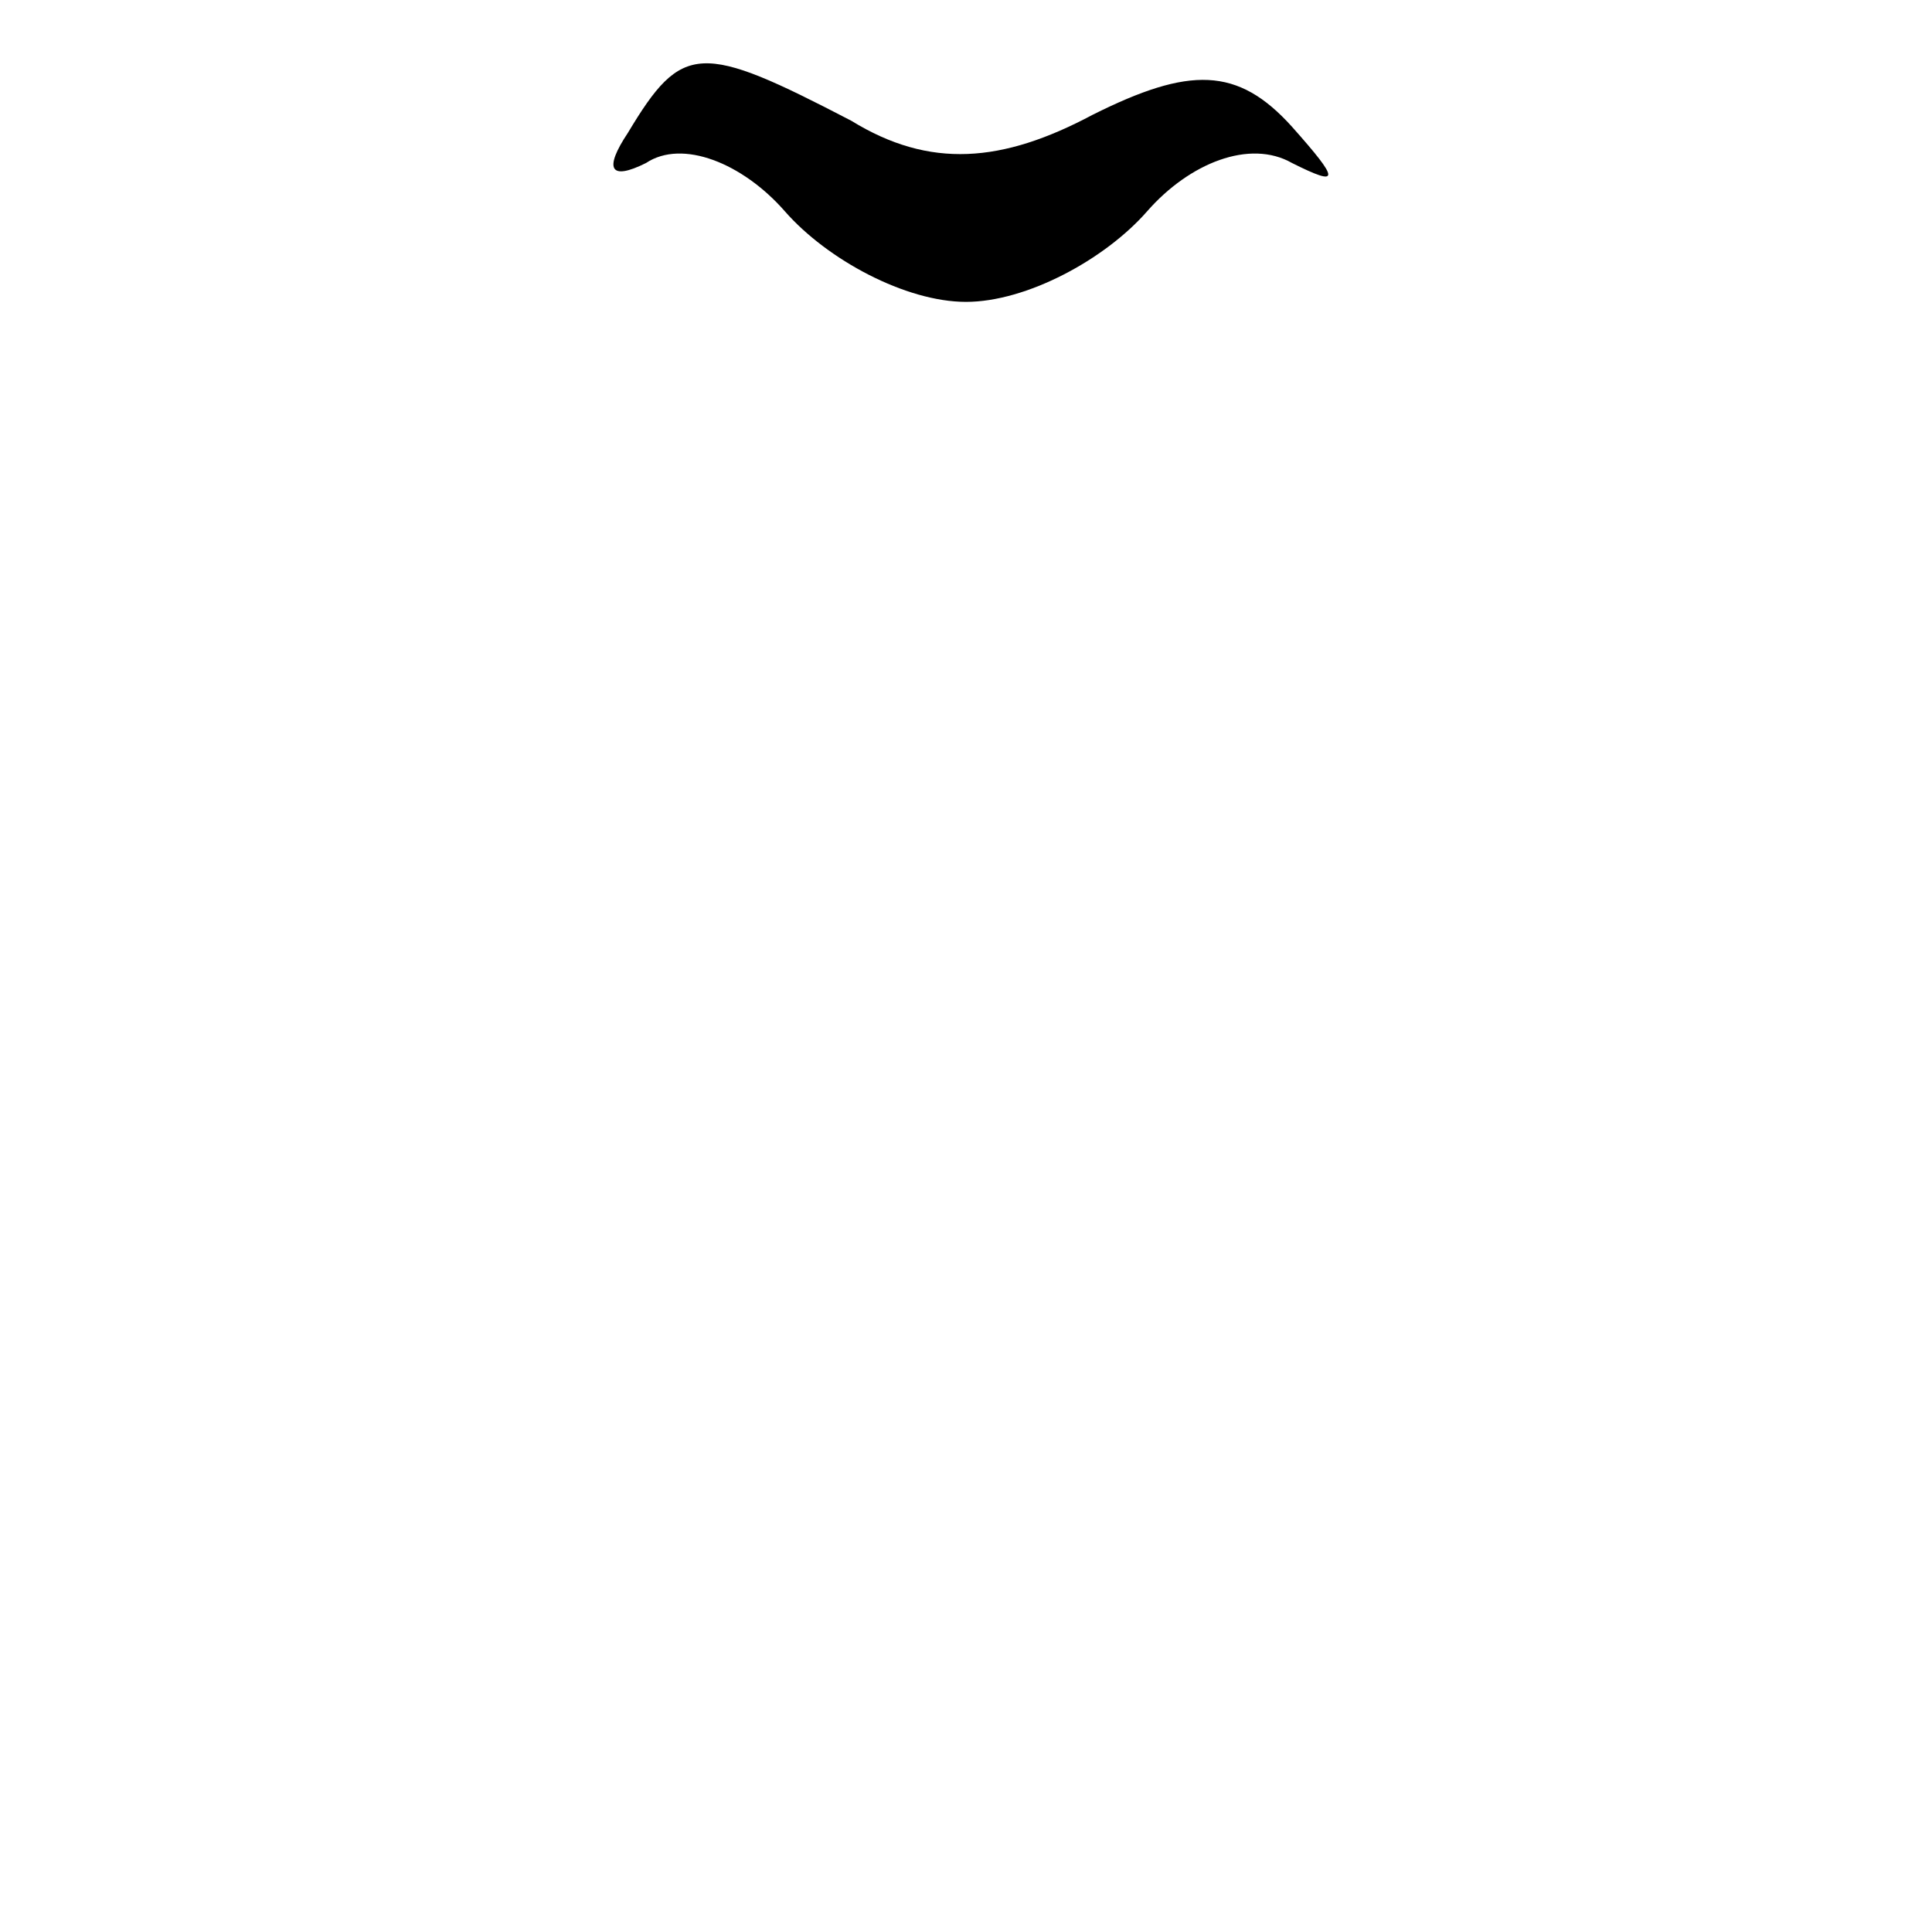 <?xml version="1.0" standalone="no"?>
<!DOCTYPE svg PUBLIC "-//W3C//DTD SVG 20010904//EN"
 "http://www.w3.org/TR/2001/REC-SVG-20010904/DTD/svg10.dtd">
<svg version="1.0" xmlns="http://www.w3.org/2000/svg"
 width="32pt" height="32pt" viewBox="0 0 32 32"
 preserveAspectRatio="xMidYMid meet">
<g transform="translate(0,32) scale(0.1,-0.1)"
fill="#000000" stroke="none">
<path fill="#000000" stroke="none" d="M104 298 c-4 -6 -3 -8 3 -5 6 4 16 0
23 -8 7 -8 20 -15 30 -15 10 0 23 7 30 15 7 8 17 12 24 8 8 -4 8 -3 0 6 -9 10
-17 10 -33 2 -15 -8 -27 -9 -40 -1 -25 13 -28 13 -37 -2z"/>
</g>
</svg>
